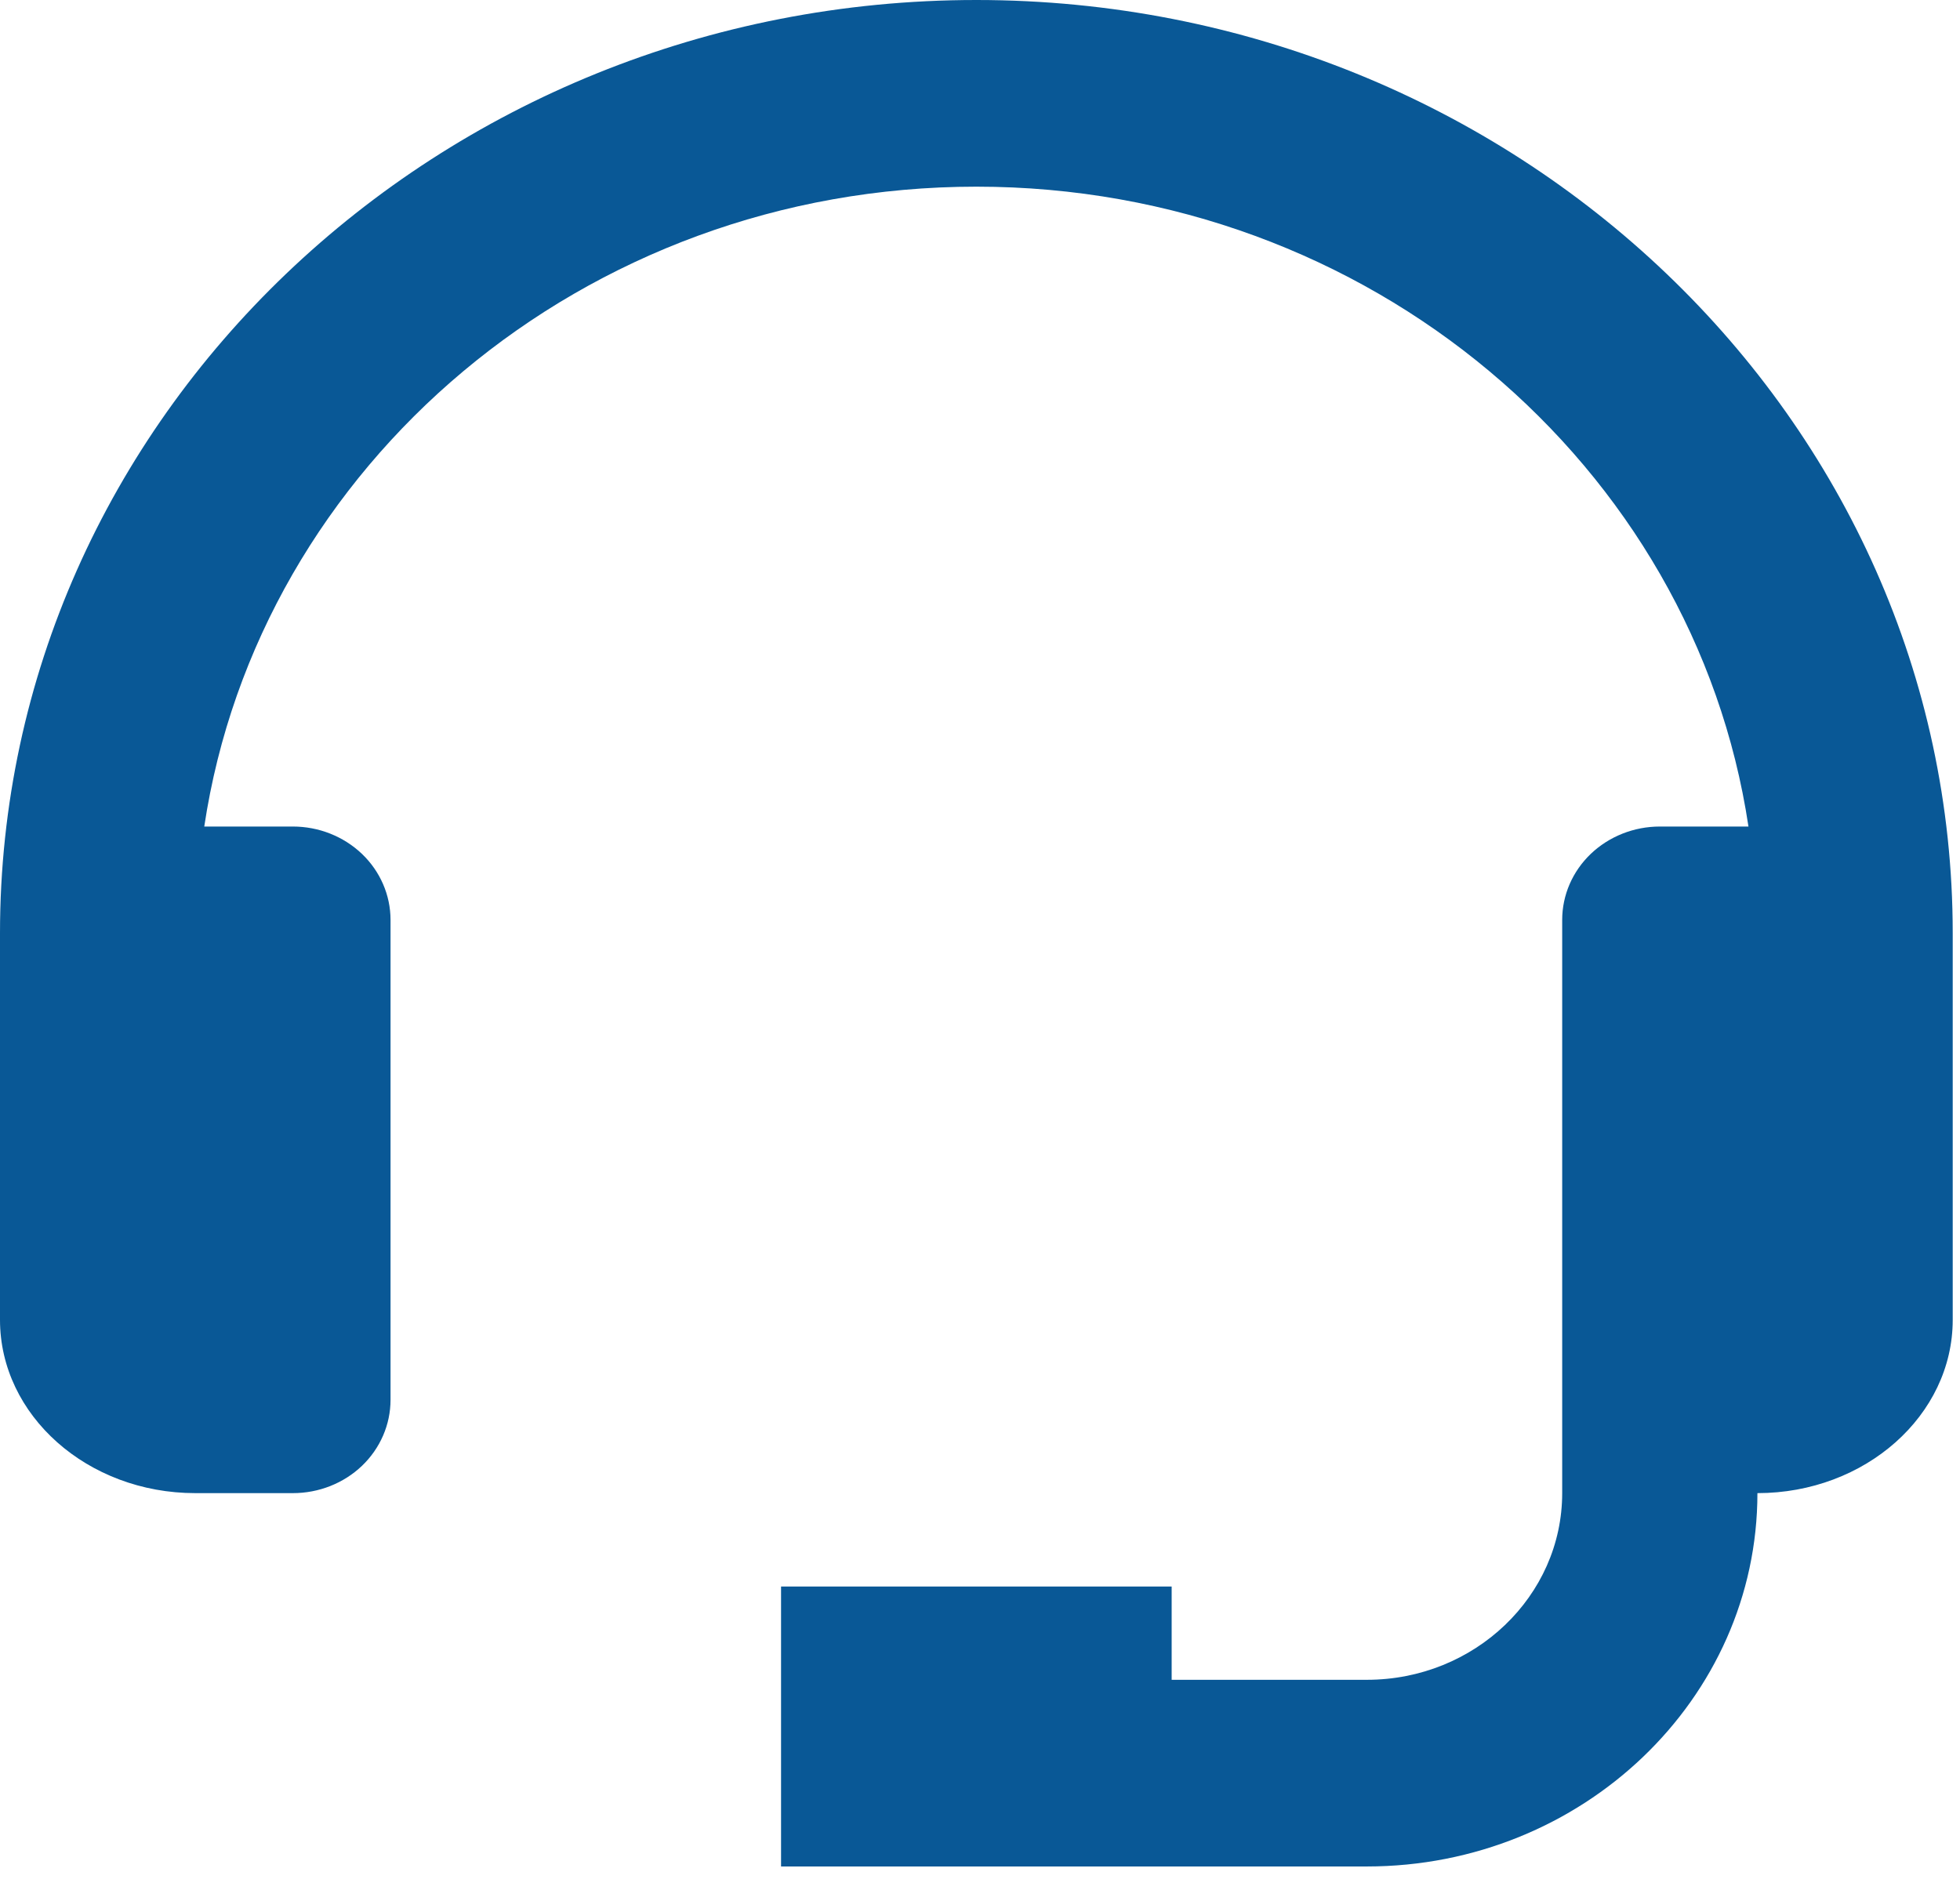 <svg width="28" height="27" viewBox="0 0 28 27" fill="none" xmlns="http://www.w3.org/2000/svg">
<path d="M13.948 0C6.257 0 0 5.981 0 13.333V18.857C0 20.223 1.251 21.333 2.79 21.333H4.184C4.554 21.333 4.909 21.193 5.171 20.943C5.432 20.693 5.579 20.354 5.579 20V13.143C5.579 12.789 5.432 12.45 5.171 12.2C4.909 11.95 4.554 11.809 4.184 11.809H2.918C3.693 6.649 8.338 2.667 13.948 2.667C19.558 2.667 24.203 6.649 24.978 11.809H23.712C23.342 11.809 22.987 11.95 22.725 12.2C22.464 12.45 22.317 12.789 22.317 13.143V21.333C22.317 22.804 21.066 24 19.527 24H16.738V22.667H11.158V26.667H19.527C22.604 26.667 25.106 24.275 25.106 21.333C26.645 21.333 27.896 20.223 27.896 18.857V13.333C27.896 5.981 21.639 0 13.948 0Z" fill="#095896"/>
</svg>

